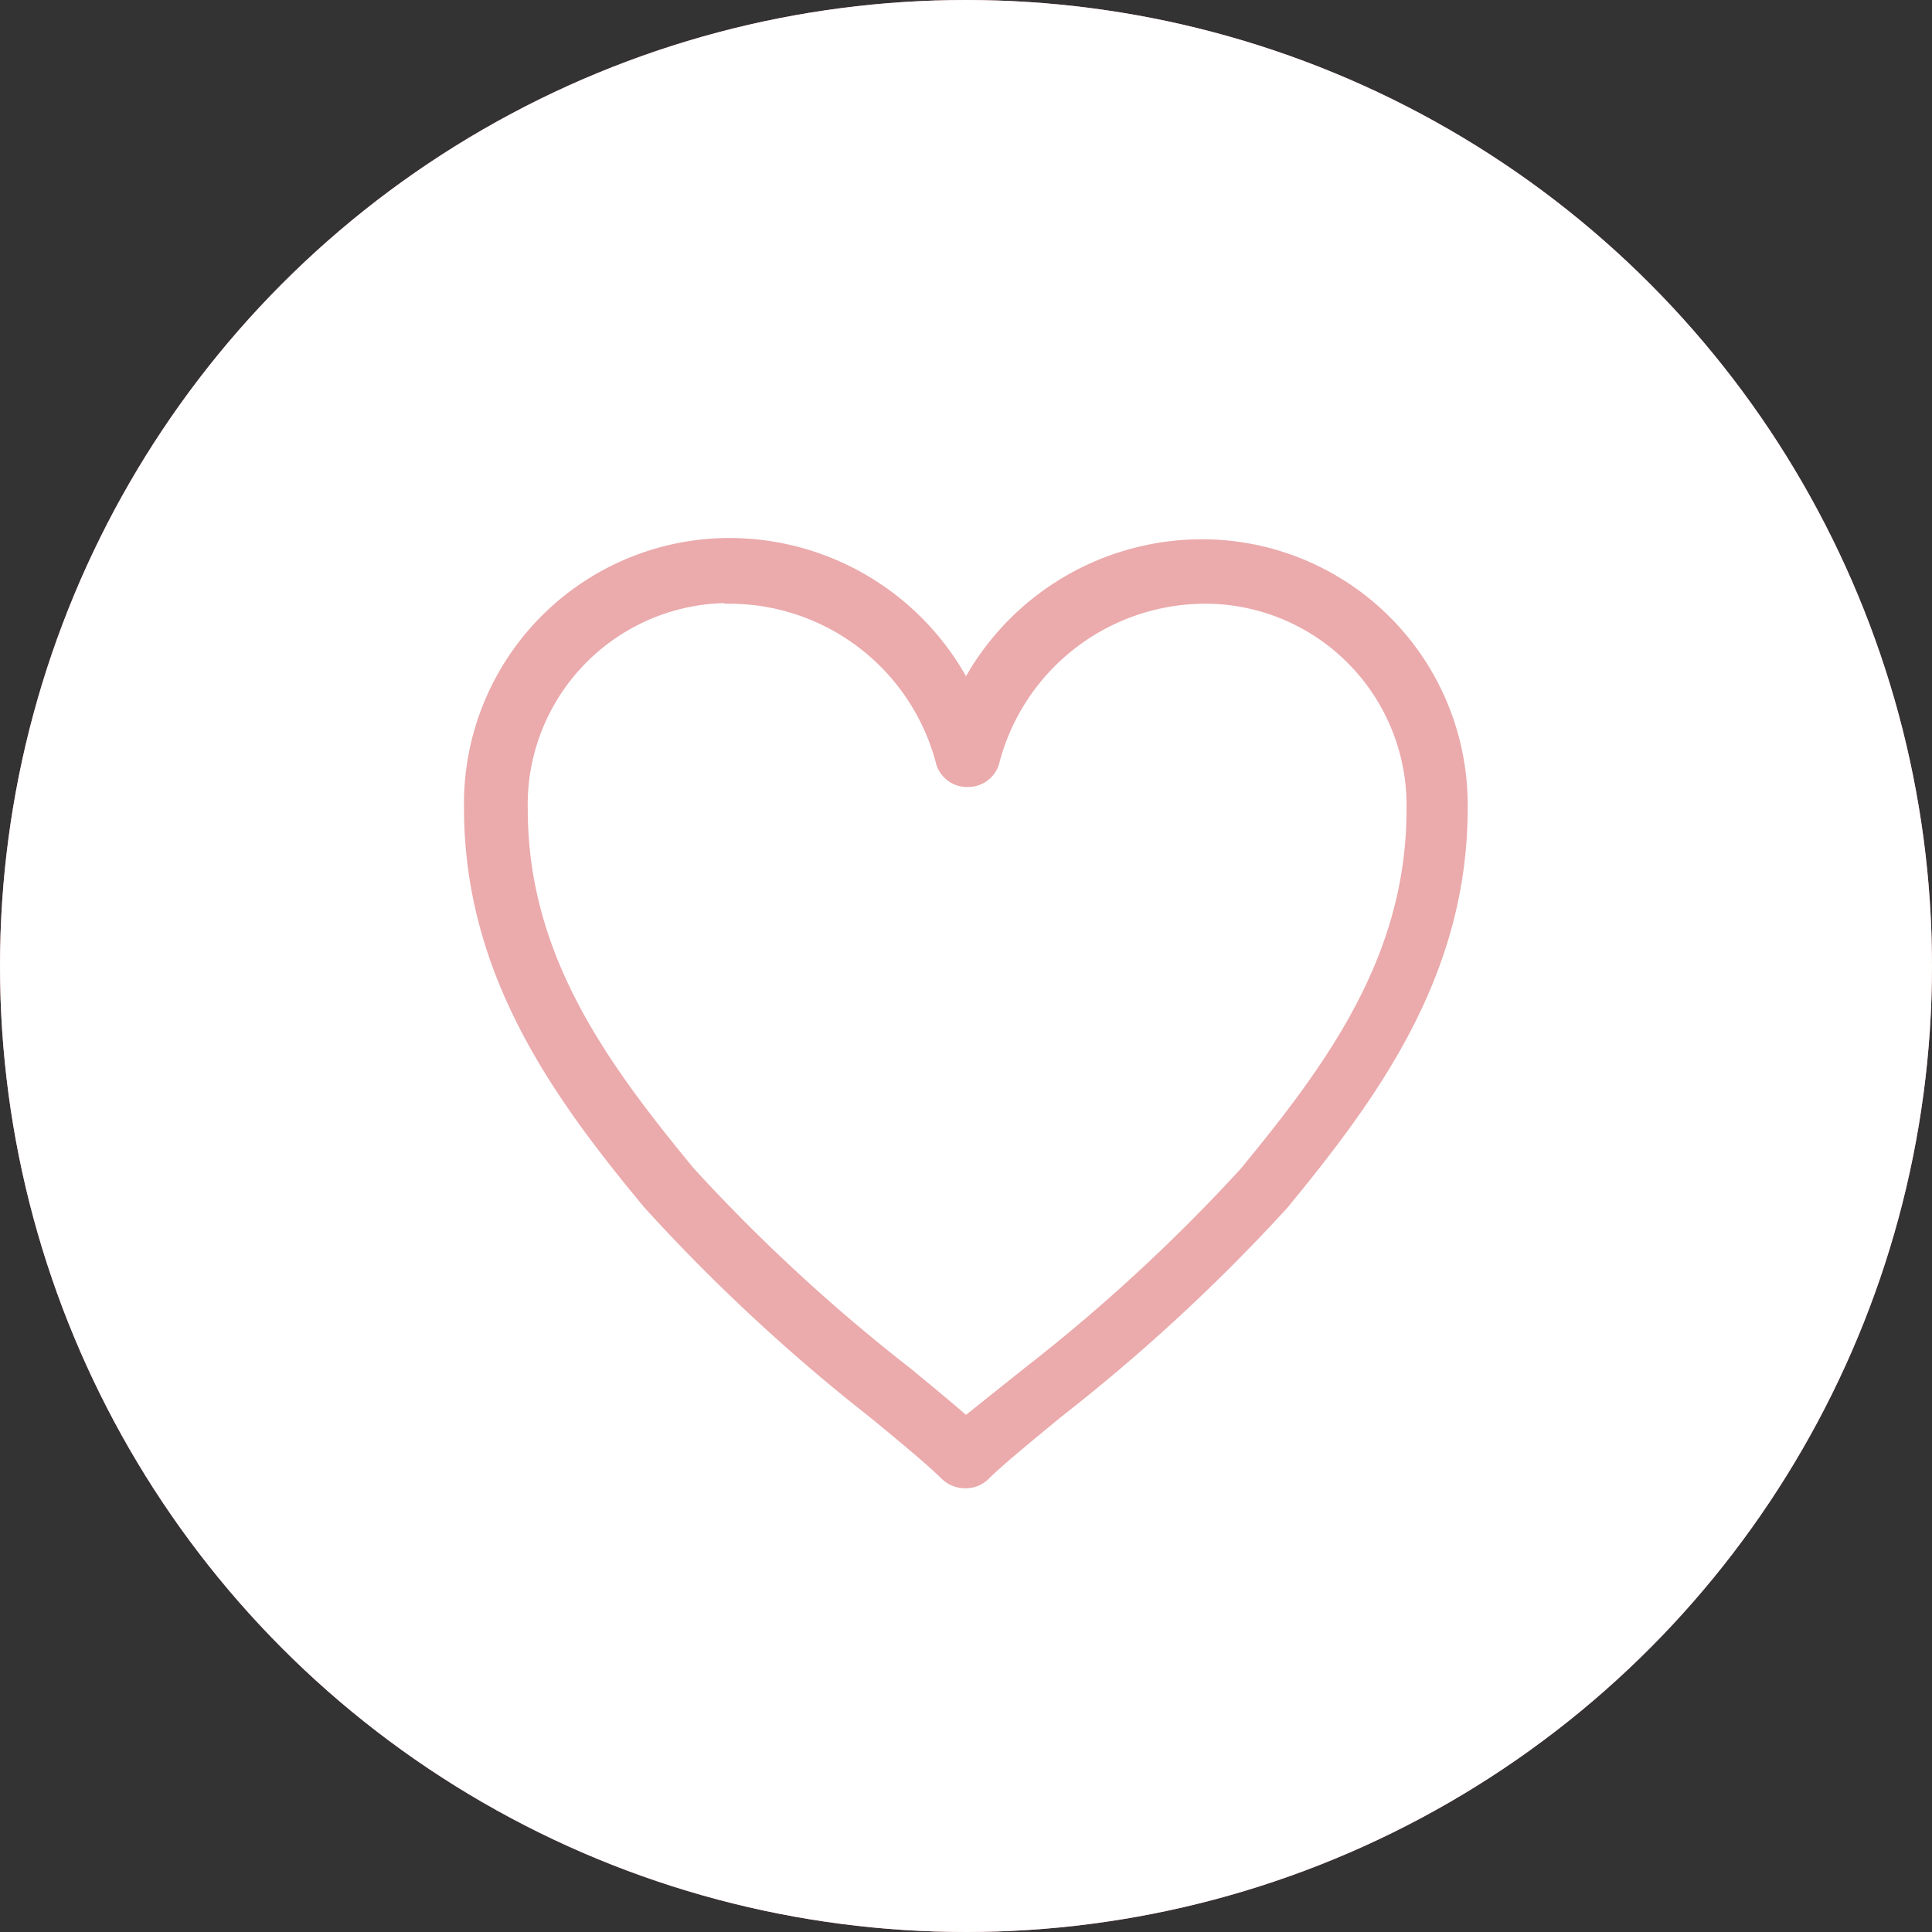 <svg xmlns="http://www.w3.org/2000/svg" viewBox="0 0 60 60"><rect x="0" y="0" width="60" height="60" fill="#333333" stroke="none"/><defs><style>.cls-1{fill:#e58e90;}.cls-2{fill:#fff;}.cls-3{fill:#ebaaac;}</style></defs><g id="レイヤー_2" data-name="レイヤー 2"><g id="spot_detail"><g id="nav"><g id="bookmark"><g id="bookmark_active"><circle class="cls-1" cx="30" cy="30" r="30"/><path id="heart_w" class="cls-2" d="M37.52,16.75A8.45,8.45,0,0,0,30,21a8.44,8.44,0,0,0-7.51-4.29,8.25,8.25,0,0,0-8.08,8.38c0,5.18,2.77,9,5.61,12.42A57,57,0,0,0,27,44l.16-.19h0L27,44h0c1,.82,1.85,1.53,2.25,1.93a1.05,1.05,0,0,0,.69.29H30a1,1,0,0,0,.7-.29c.4-.4,1.25-1.1,2.27-1.94a57.1,57.1,0,0,0,7-6.47c2.84-3.45,5.61-7.24,5.61-12.42A8.25,8.25,0,0,0,37.52,16.75Zm-15,2a6.64,6.64,0,0,1,6.56,5,1,1,0,0,0,1,.69,1,1,0,0,0,.94-.69,6.62,6.62,0,0,1,6.56-5,6.26,6.26,0,0,1,6.1,6.4c0,4.52-2.44,7.86-5.16,11.16a54.55,54.55,0,0,1-6.73,6.2L30,43.94c-.47-.41-1.08-.91-1.72-1.44a54.56,54.56,0,0,1-6.73-6.21c-2.72-3.3-5.16-6.64-5.16-11.16A6.26,6.26,0,0,1,22.48,18.73Z"/></g><g id="bookmark_none"><circle class="cls-2" cx="30" cy="30" r="30"/><path id="heart" class="cls-3" d="M37.52,16.75A8.45,8.45,0,0,0,30,21a8.44,8.44,0,0,0-7.51-4.29,8.25,8.25,0,0,0-8.08,8.38c0,5.18,2.77,9,5.61,12.42A57,57,0,0,0,27,44l.16-.19h0L27,44h0c1,.82,1.85,1.53,2.25,1.93a1.05,1.05,0,0,0,.69.29H30a1,1,0,0,0,.7-.29c.4-.4,1.25-1.1,2.27-1.94a57.1,57.1,0,0,0,7-6.47c2.84-3.45,5.61-7.24,5.61-12.42A8.25,8.25,0,0,0,37.52,16.75Zm-15,2a6.64,6.64,0,0,1,6.56,5,1,1,0,0,0,1,.69,1,1,0,0,0,.94-.69,6.62,6.62,0,0,1,6.56-5,6.26,6.26,0,0,1,6.1,6.4c0,4.52-2.44,7.86-5.16,11.16a54.55,54.55,0,0,1-6.73,6.2L30,43.94c-.47-.41-1.08-.91-1.72-1.44a54.56,54.56,0,0,1-6.73-6.21c-2.72-3.3-5.16-6.64-5.16-11.16A6.26,6.26,0,0,1,22.48,18.73Z"/></g></g></g></g></g></svg>